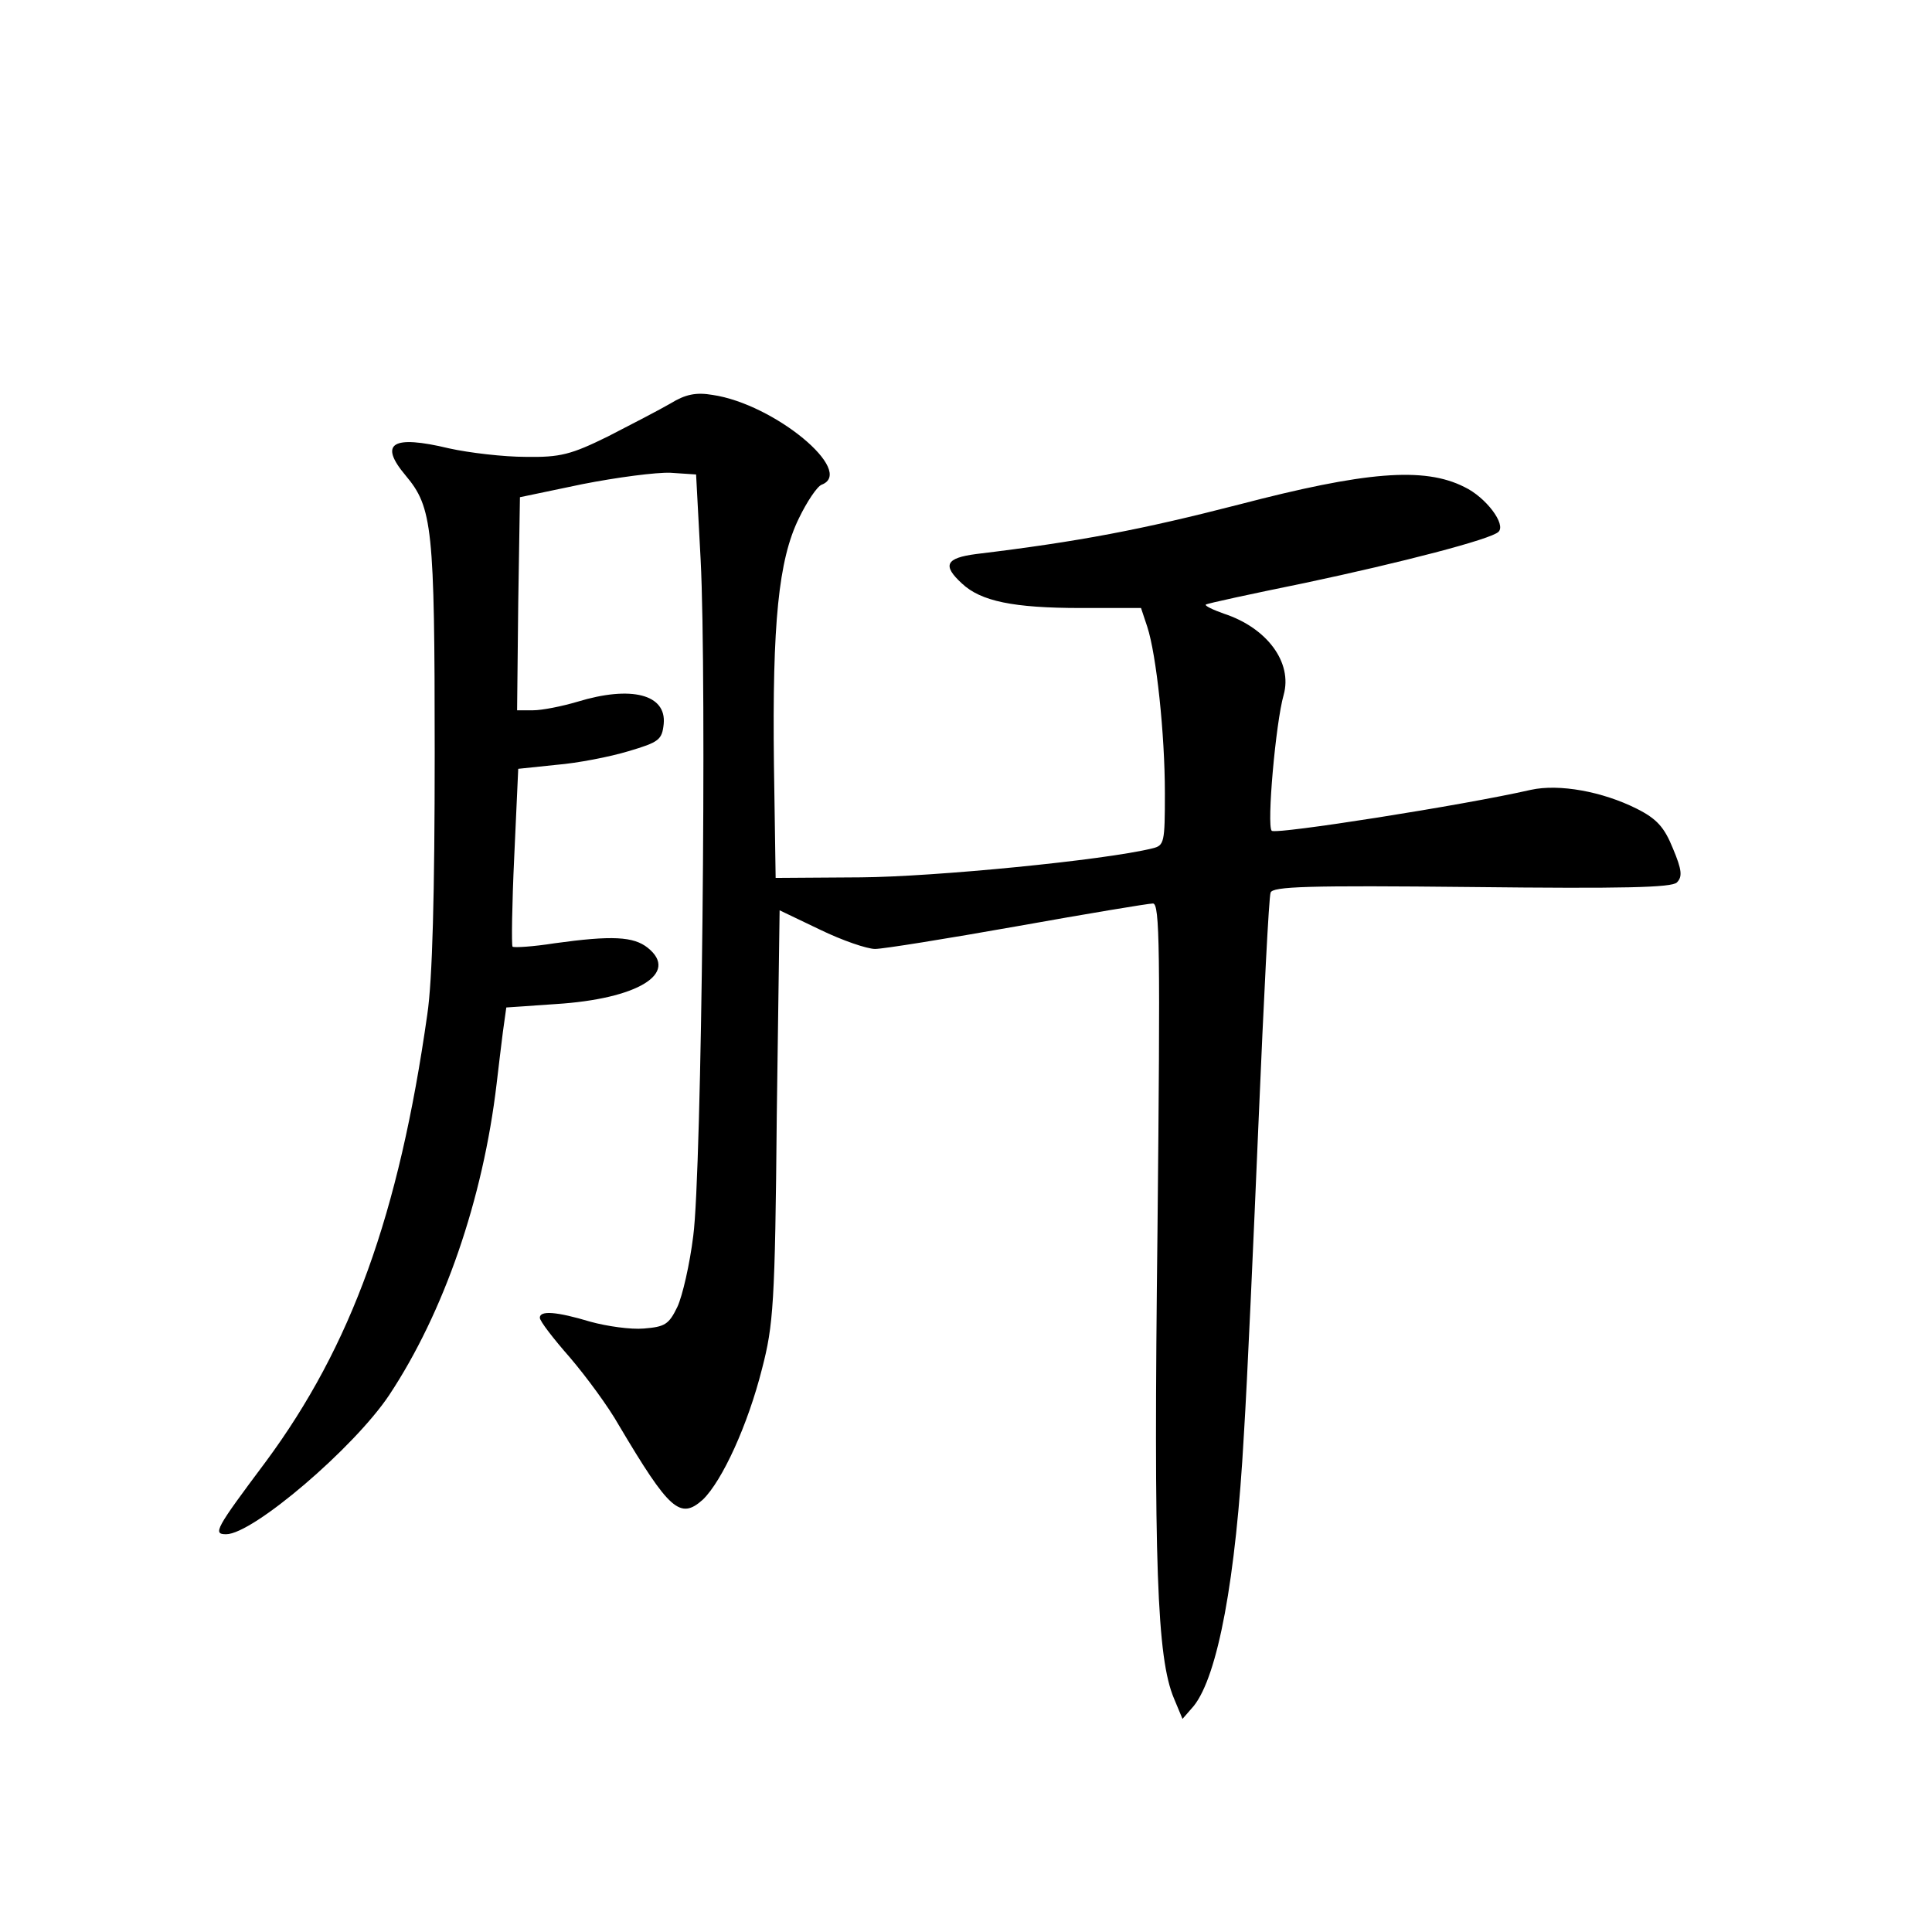 <?xml version="1.0" standalone="no"?>
<!DOCTYPE svg PUBLIC "-//W3C//DTD SVG 20010904//EN"
 "http://www.w3.org/TR/2001/REC-SVG-20010904/DTD/svg10.dtd">
<svg version="1.0" xmlns="http://www.w3.org/2000/svg"
 width="340pt" height="340pt" viewBox="0 0 340 340"
 preserveAspectRatio="xMidYMid meet">
<g transform="translate(0,340) scale(0.1,-0.1)"
fill="#000000" stroke="none">
<path d="M1180 2690 c-19 -11 -69 -37 -110 -58 -65 -32 -84 -37 -145 -36 -38
0 -99 7 -135 15 -100 24 -124 9 -76 -48 47 -56 51 -91 51 -488 0 -247 -4 -400
-13 -460 -50 -353 -134 -584 -284 -787 -89 -119 -94 -128 -70 -128 47 0 225
152 287 245 96 145 165 344 189 548 3 26 8 67 11 91 l6 43 87 6 c144 9 218 54
162 99 -25 20 -63 22 -164 8 -38 -6 -71 -8 -74 -6 -2 3 -1 74 3 159 l7 154 67
7 c37 3 94 14 127 24 54 16 59 20 62 48 5 52 -57 68 -152 39 -27 -8 -62 -15
-78 -15 l-28 0 2 188 3 187 110 23 c61 12 130 21 155 20 l45 -3 8 -150 c11
-211 2 -1079 -13 -1190 -6 -49 -19 -106 -28 -125 -15 -31 -22 -35 -59 -38 -23
-2 -65 4 -94 12 -60 18 -89 20 -89 7 0 -6 24 -37 53 -70 29 -34 68 -87 86
-119 89 -150 108 -167 148 -131 34 33 79 131 104 230 20 77 23 114 26 446 l5
361 71 -34 c39 -19 83 -34 97 -34 14 0 126 18 250 40 123 22 231 40 239 40 12
0 13 -77 8 -575 -7 -588 -1 -753 29 -824 l15 -36 20 23 c42 53 74 222 88 477
6 94 17 343 26 555 9 212 18 391 21 399 3 11 65 13 354 10 268 -3 352 -1 361
8 10 10 9 22 -7 60 -15 37 -28 52 -64 70 -60 30 -136 44 -186 33 -118 -27
-449 -79 -456 -72 -9 9 7 190 21 239 16 57 -29 118 -105 143 -20 7 -34 14 -32
16 2 2 81 19 174 38 170 36 328 77 341 90 14 13 -22 61 -60 79 -71 36 -175 27
-397 -31 -171 -44 -280 -65 -462 -87 -54 -7 -60 -20 -25 -52 33 -31 90 -43
209 -43 l106 0 11 -33 c16 -49 31 -188 31 -293 0 -87 -1 -92 -22 -97 -85 -21
-384 -50 -513 -51 l-150 -1 -3 200 c-3 248 8 360 44 433 14 29 32 56 40 59 60
23 -83 142 -192 158 -29 5 -48 1 -74 -15z"/>
</g>
</svg>
